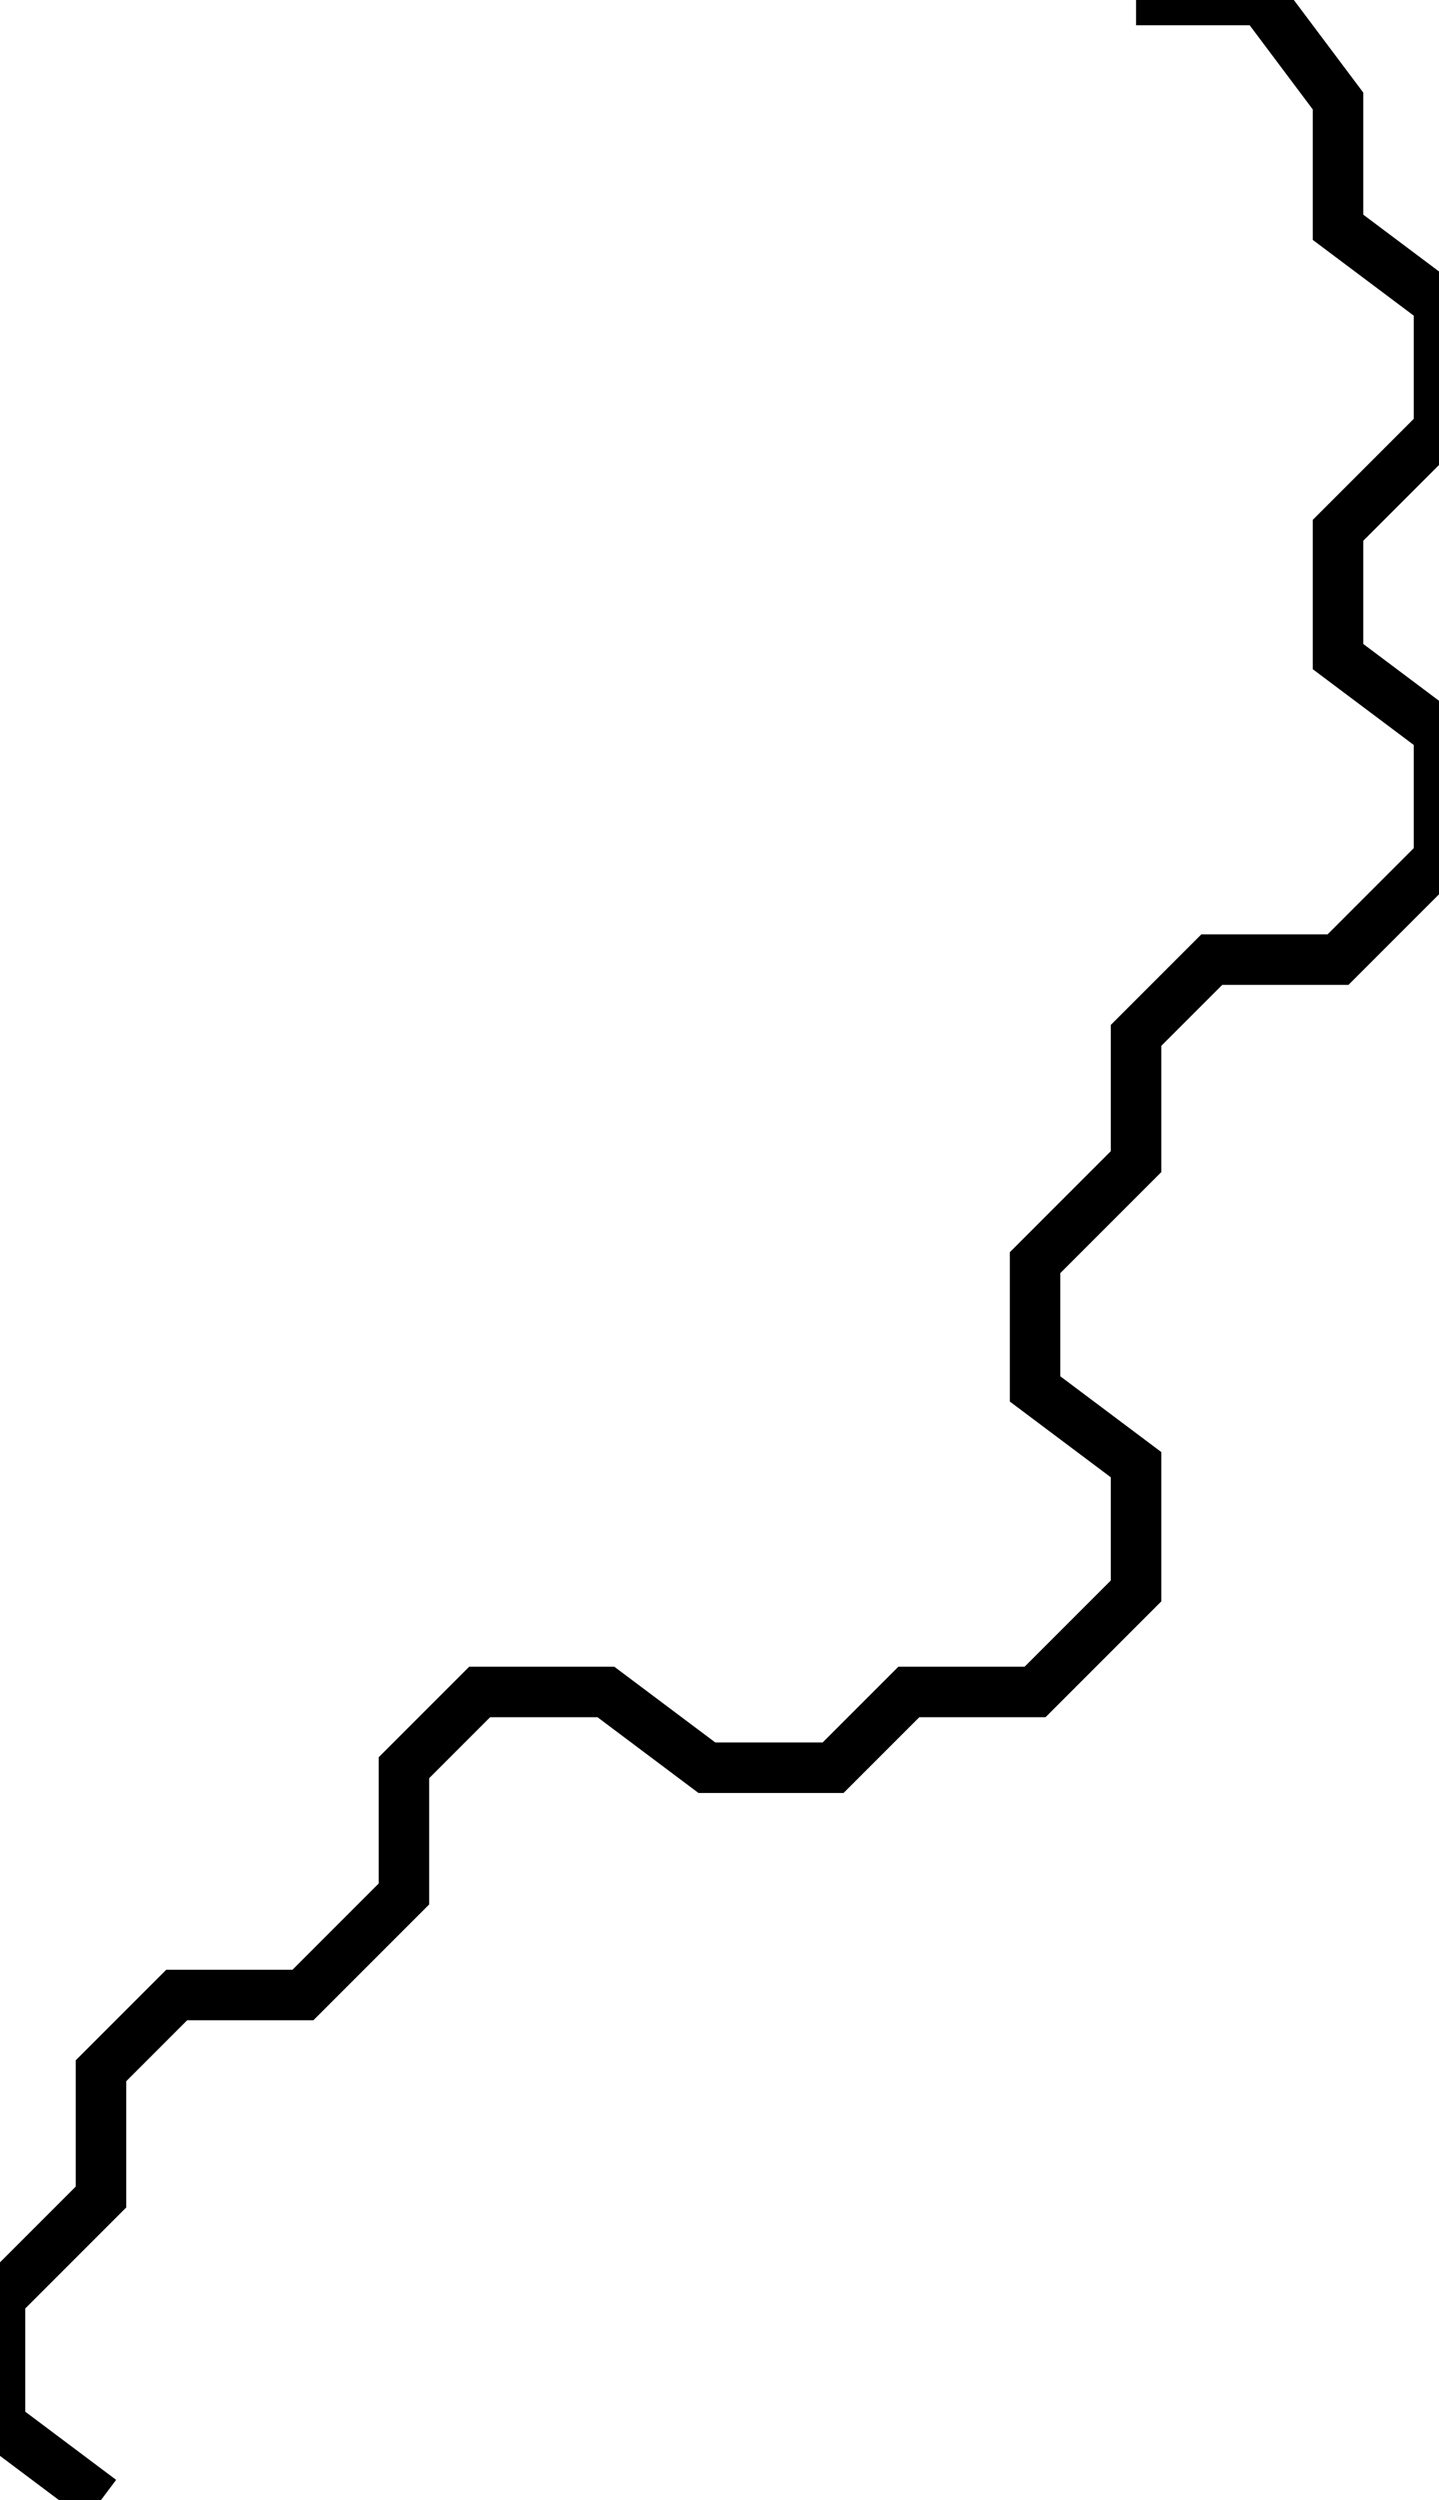 <?xml version='1.0' encoding='UTF-8' standalone='no'?><svg height='99' width='57'><g><path style='fill:none;stroke:#000000;stroke-width:2px' d='M 45, 0 L 50,0 53,4 53,9 57,12 57,17 53,21 53,26 57,29 57,34 53,38 48,38 45,41 45,46 41,50 41,55 45,58 45,63 41,67 36,67 33,70 28,70 24,67 19,67 16,70 16,75 12,79 7,79 4,82 4,87 0,91 0,96 4,99 '/></g></svg>